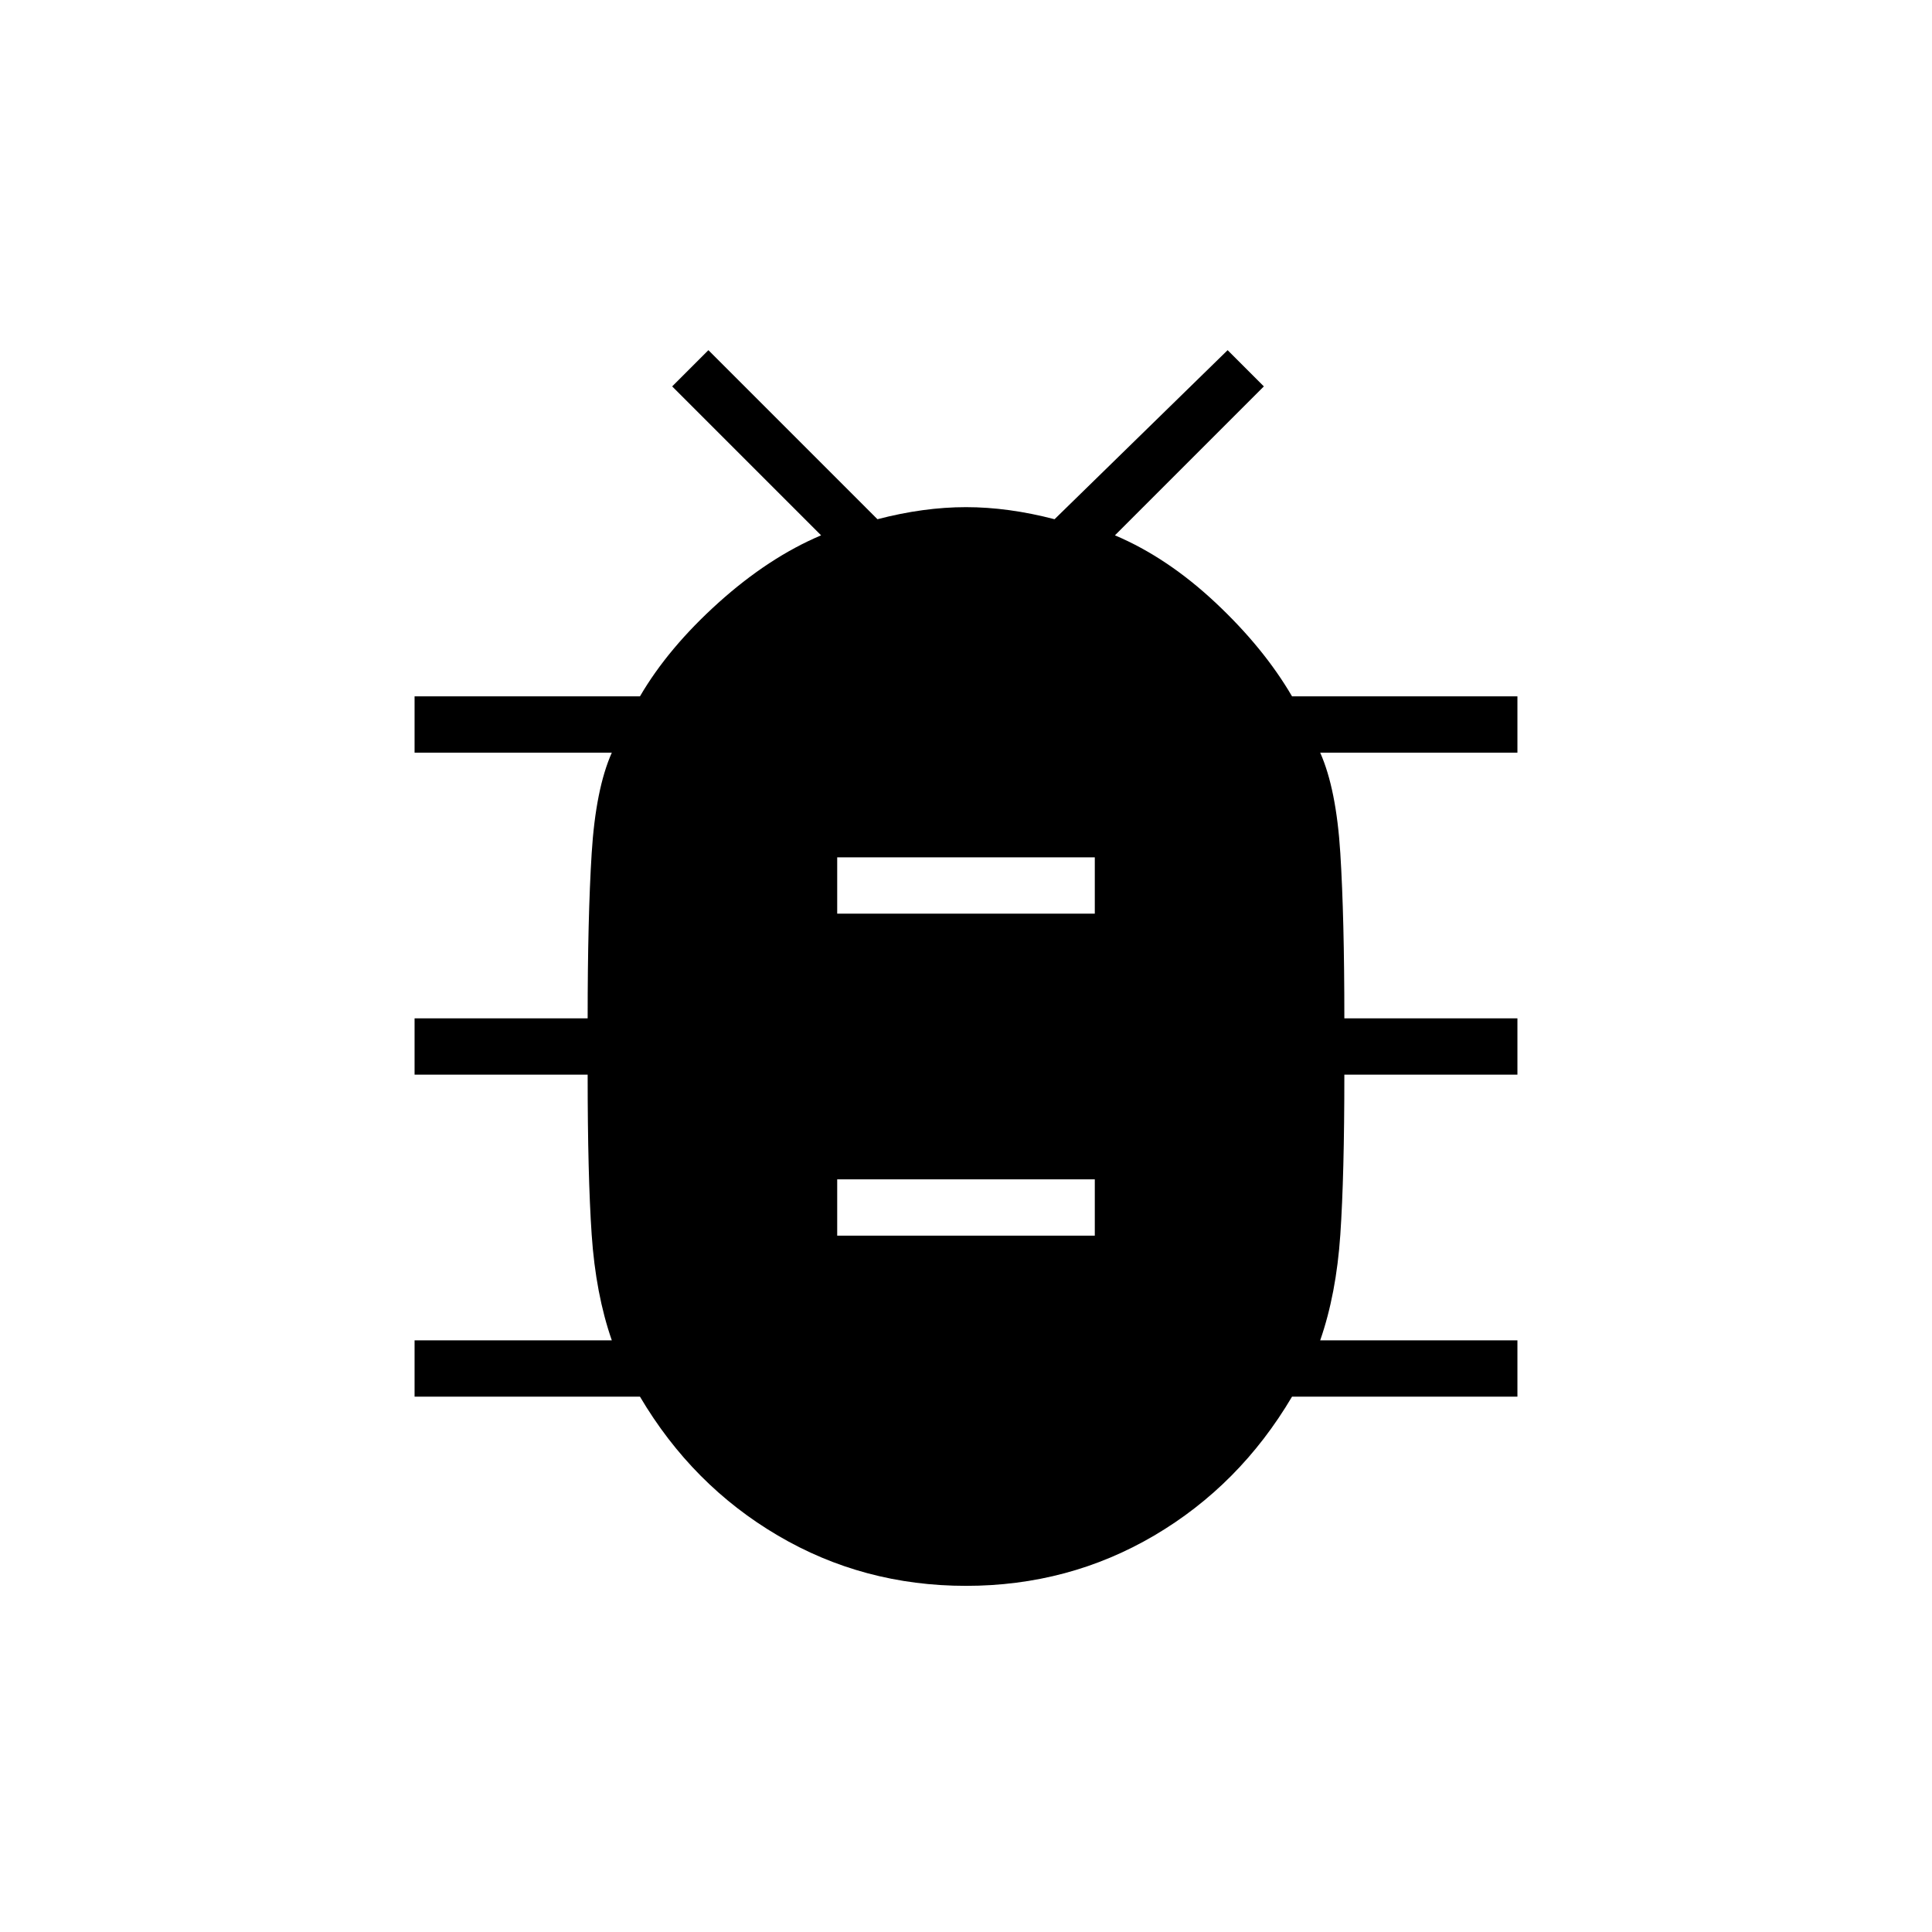<svg xmlns="http://www.w3.org/2000/svg" height="24" width="24"><path d="M12 19.7q-1.275 0-2.337-.625Q8.6 18.45 7.95 17.35h-2.8v-.7H7.6q-.2-.575-.25-1.313-.05-.737-.05-1.987H5.15v-.7H7.3q0-1.25.05-2.05.05-.8.25-1.25H5.15v-.7h2.8q.35-.6.975-1.163.625-.562 1.275-.837L8.35 4.8l.45-.45 2.1 2.1q.575-.15 1.1-.15.525 0 1.1.15l2.15-2.1.45.45-1.85 1.85q.65.275 1.25.837.6.563.95 1.163h2.8v.7H16.4q.2.45.25 1.25.05.8.05 2.05h2.15v.7H16.7q0 1.25-.05 1.987-.05.738-.25 1.313h2.45v.7h-2.8q-.65 1.1-1.712 1.725-1.063.625-2.338.625Zm-1.6-8.35h3.2v-.7h-3.2Zm0 4h3.2v-.7h-3.2Z"/></svg>